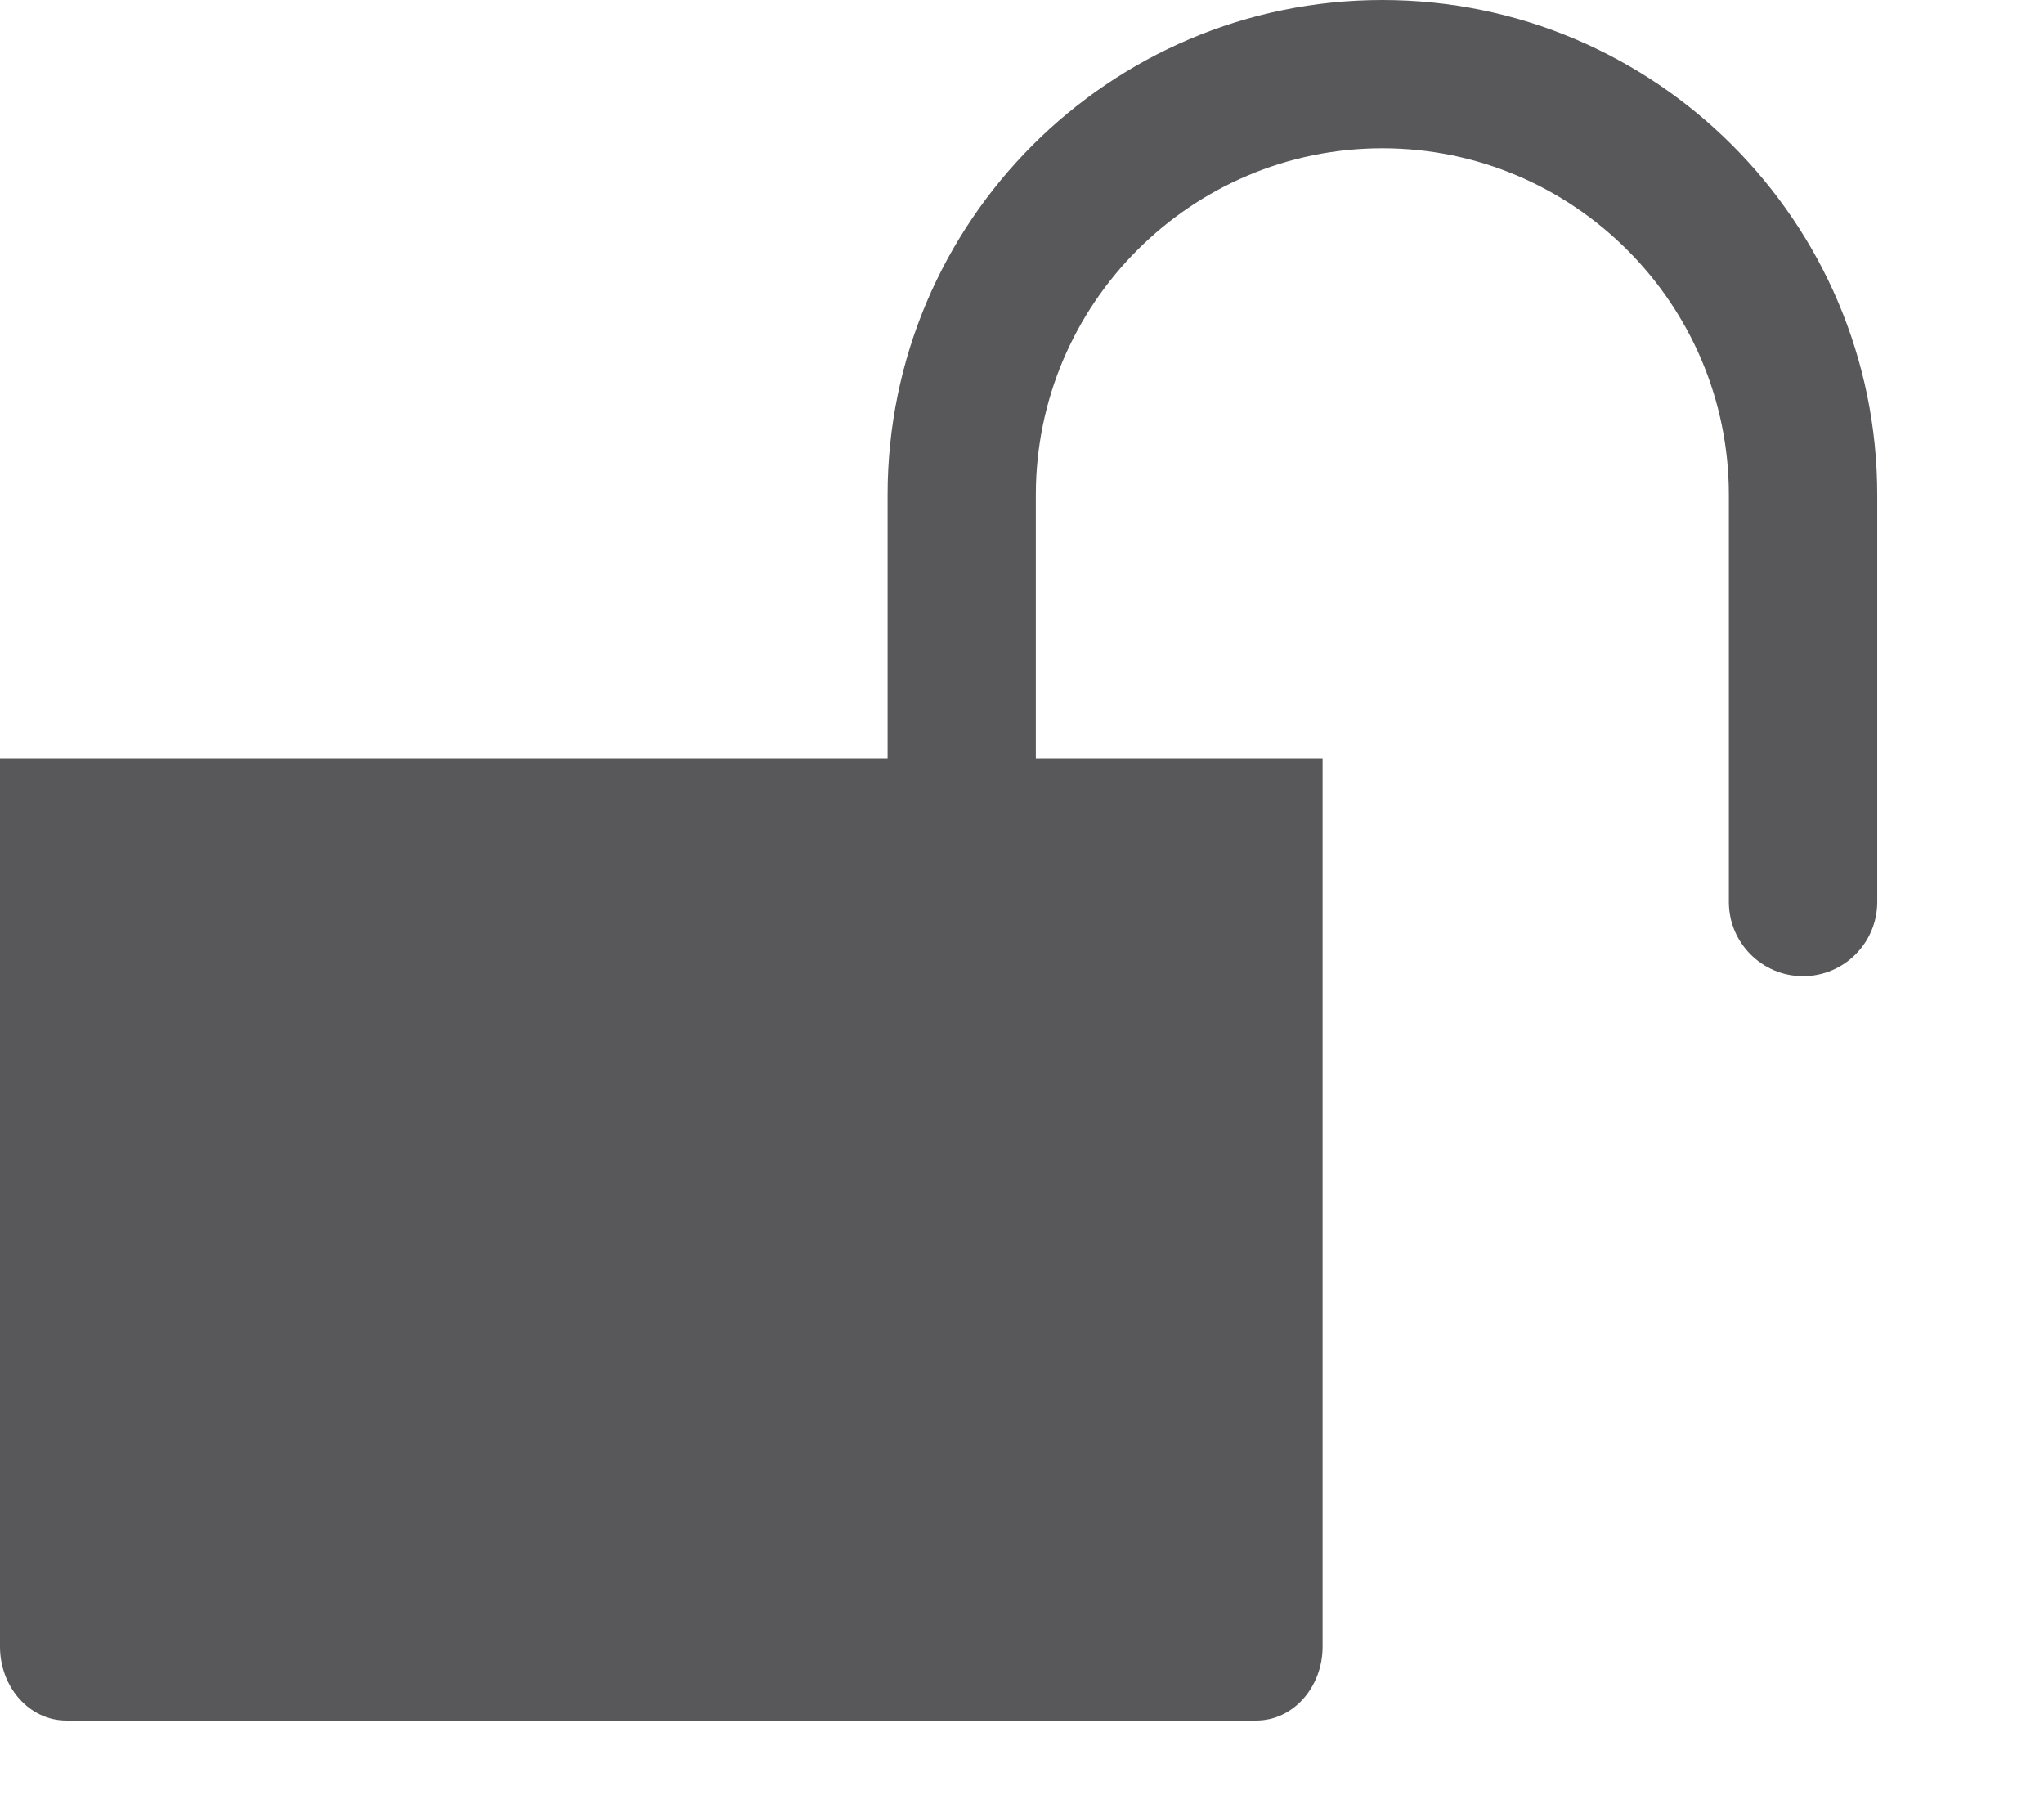 <svg xmlns="http://www.w3.org/2000/svg" width="17" height="15" viewBox="0 0 17 15">
  <path fill="#58585B" fill-rule="evenodd" d="M655.497,113 C653.227,113 651.382,114.846 651.382,117.115 L651.382,119.307 L644,119.307 L644,126.692 C644,127.031 644.247,127.307 644.55,127.307 L654.45,127.307 C654.753,127.307 655,127.031 655,126.692 L655,119.307 L652.615,119.307 L652.615,117.115 C652.615,115.526 653.908,114.233 655.497,114.233 C657.086,114.233 658.379,115.526 658.379,117.115 L658.379,120.5 C658.379,120.84 658.655,121.117 658.996,121.117 C659.337,121.117 659.613,120.84 659.613,120.5 L659.613,117.115 C659.613,114.846 657.767,113 655.497,113" transform="translate(-644 -113)"/>
</svg>

